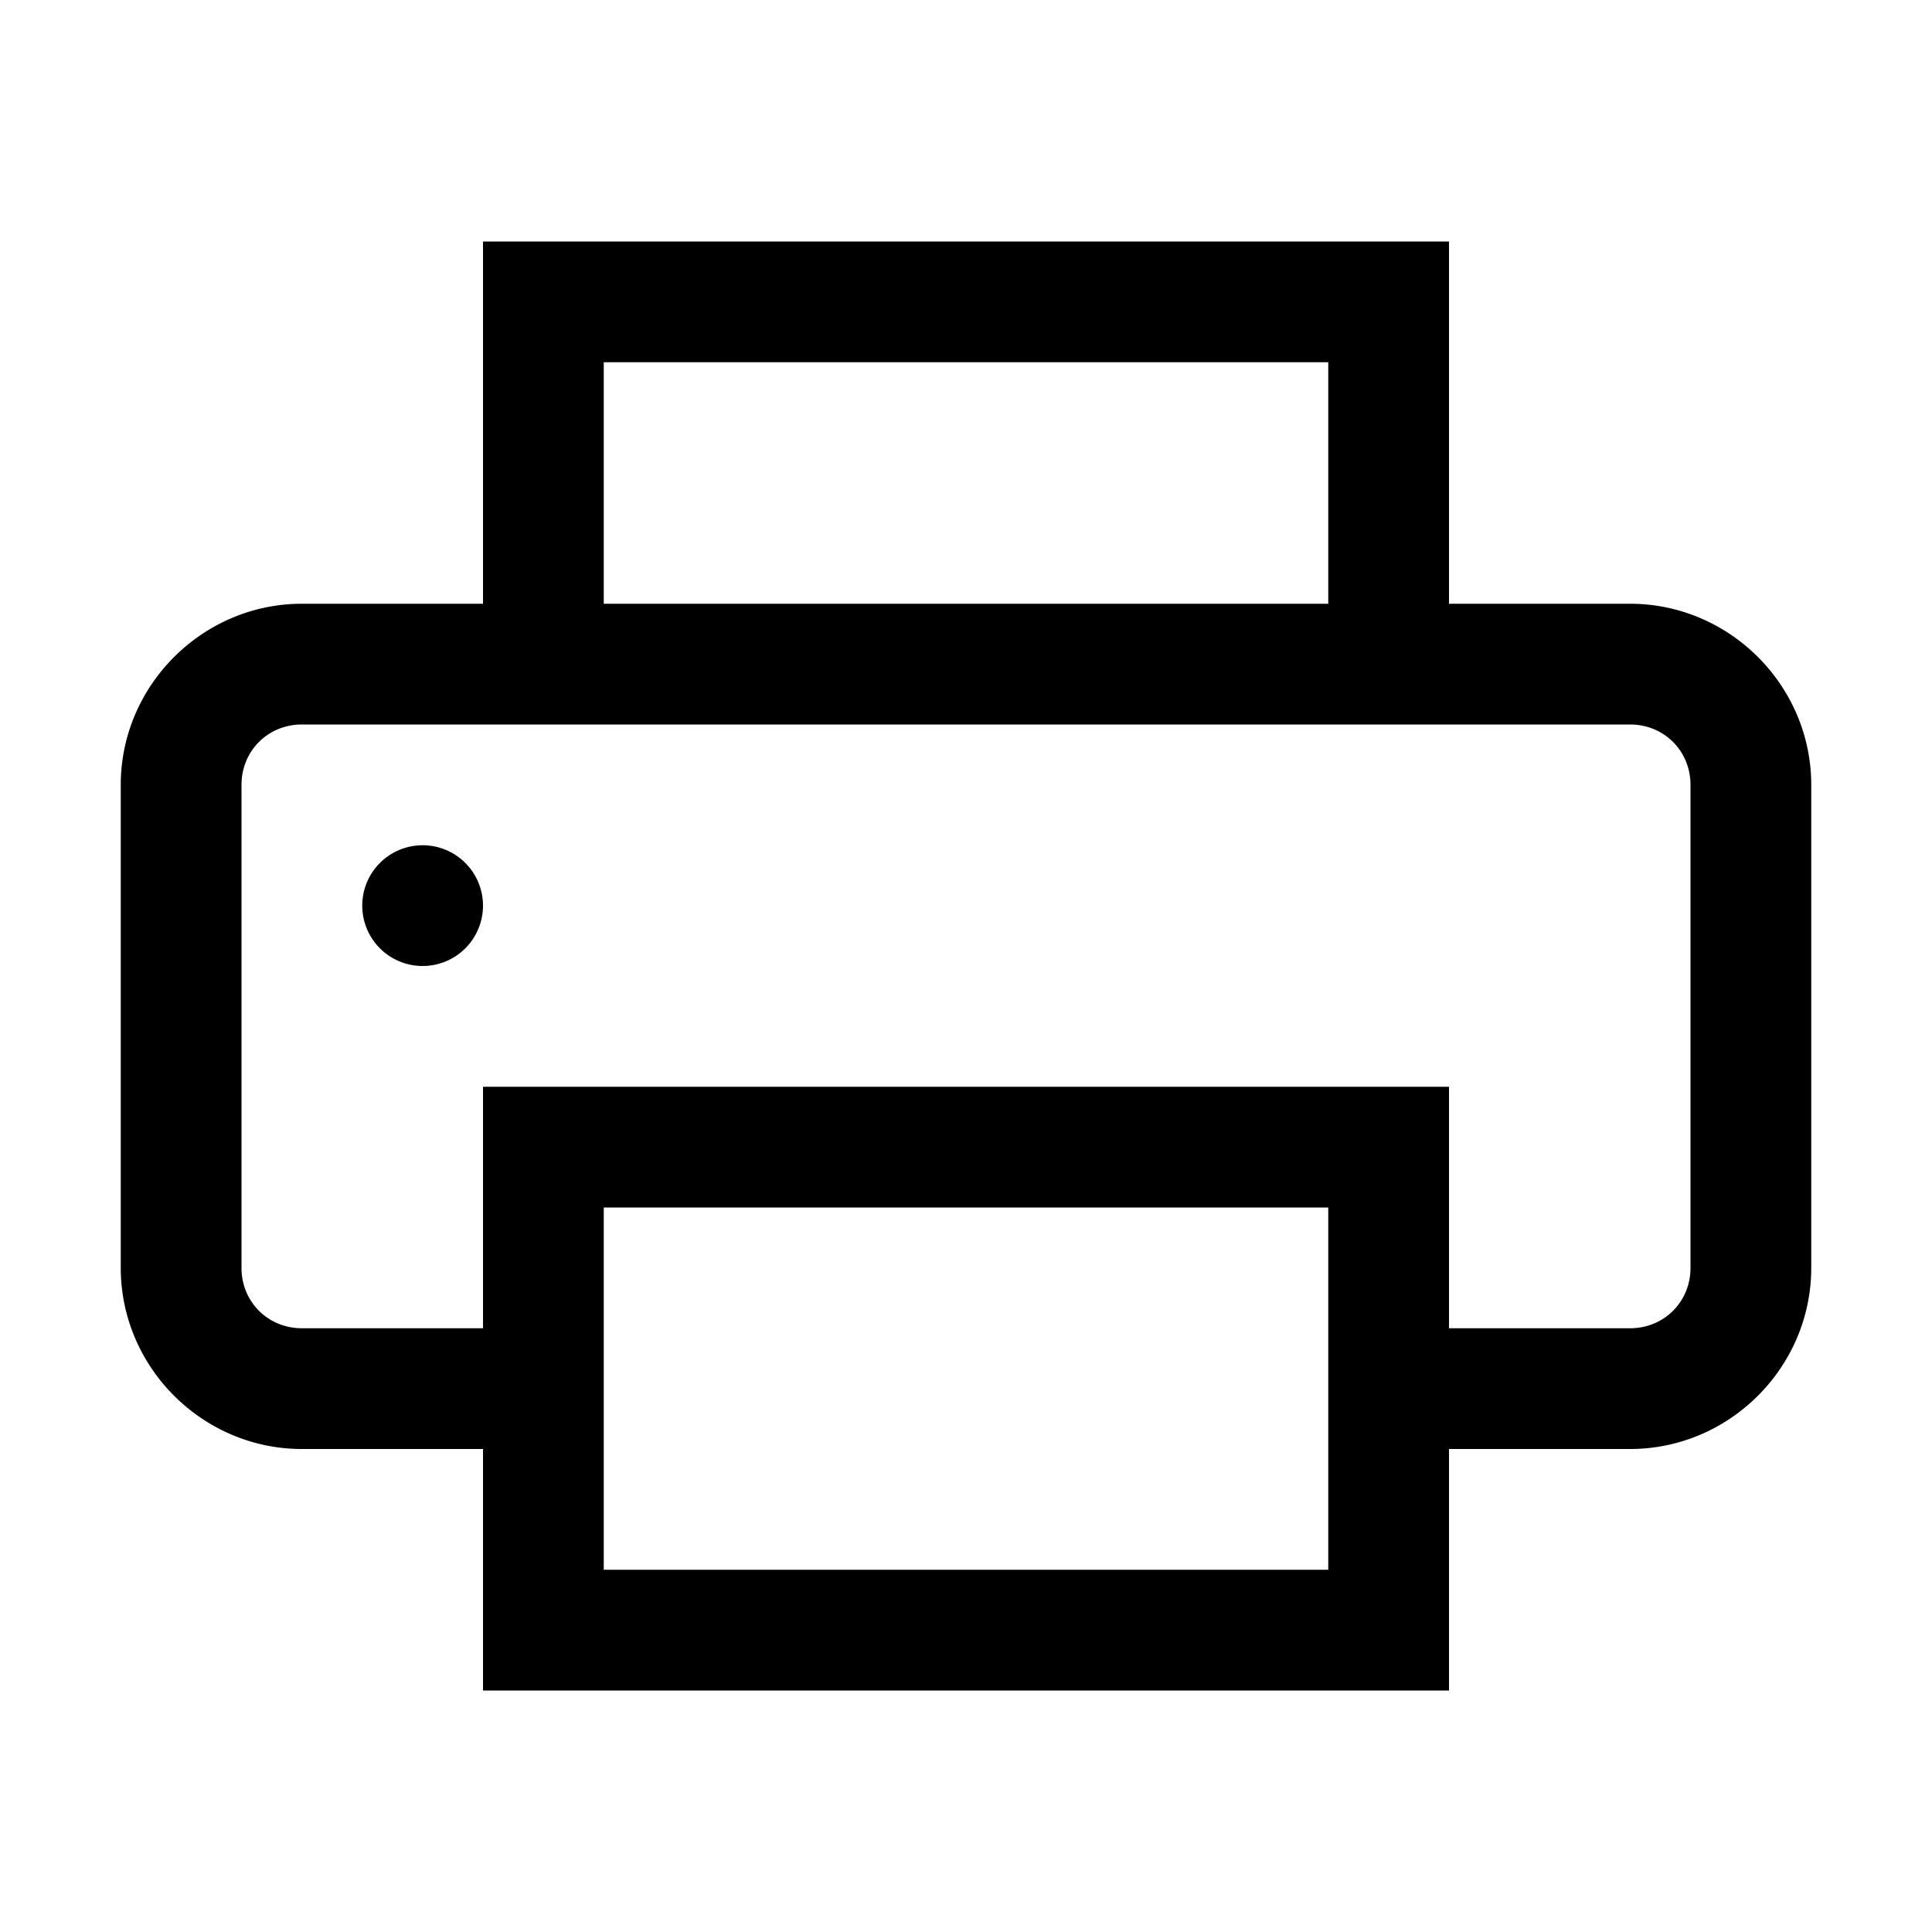 <?xml version="1.0"?>
<svg xmlns="http://www.w3.org/2000/svg" viewBox="0 0 16 16">
    <path style="line-height:normal;text-indent:0;text-align:start;text-decoration-line:none;text-decoration-style:solid;text-decoration-color:#000;text-transform:none;block-progression:tb;isolation:auto;mix-blend-mode:normal" d="M 4 2 L 4 2.5 L 4 5 L 2.5 5 C 1.677 5 1 5.677 1 6.5 L 1 10.5 C 1 11.323 1.677 12 2.5 12 L 4 12 L 4 14 L 12 14 L 12 12 L 13.5 12 C 14.323 12 15 11.323 15 10.5 L 15 6.5 C 15 5.677 14.323 5 13.5 5 L 12 5 L 12 2 L 4 2 z M 5 3 L 11 3 L 11 5 L 5 5 L 5 3 z M 2.5 6 L 13.5 6 C 13.781 6 14 6.219 14 6.5 L 14 10.5 C 14 10.781 13.781 11 13.5 11 L 12 11 L 12 9 L 4 9 L 4 9.5 L 4 11 L 2.5 11 C 2.219 11 2 10.781 2 10.5 L 2 6.5 C 2 6.219 2.219 6 2.5 6 z M 3.5 7 A 0.5 0.5 0 0 0 3 7.5 A 0.5 0.5 0 0 0 3.5 8 A 0.5 0.5 0 0 0 4 7.5 A 0.5 0.5 0 0 0 3.5 7 z M 5 10 L 11 10 L 11 13 L 5 13 L 5 10 z" font-weight="400" font-family="sans-serif" white-space="normal" overflow="visible"/>
</svg>
